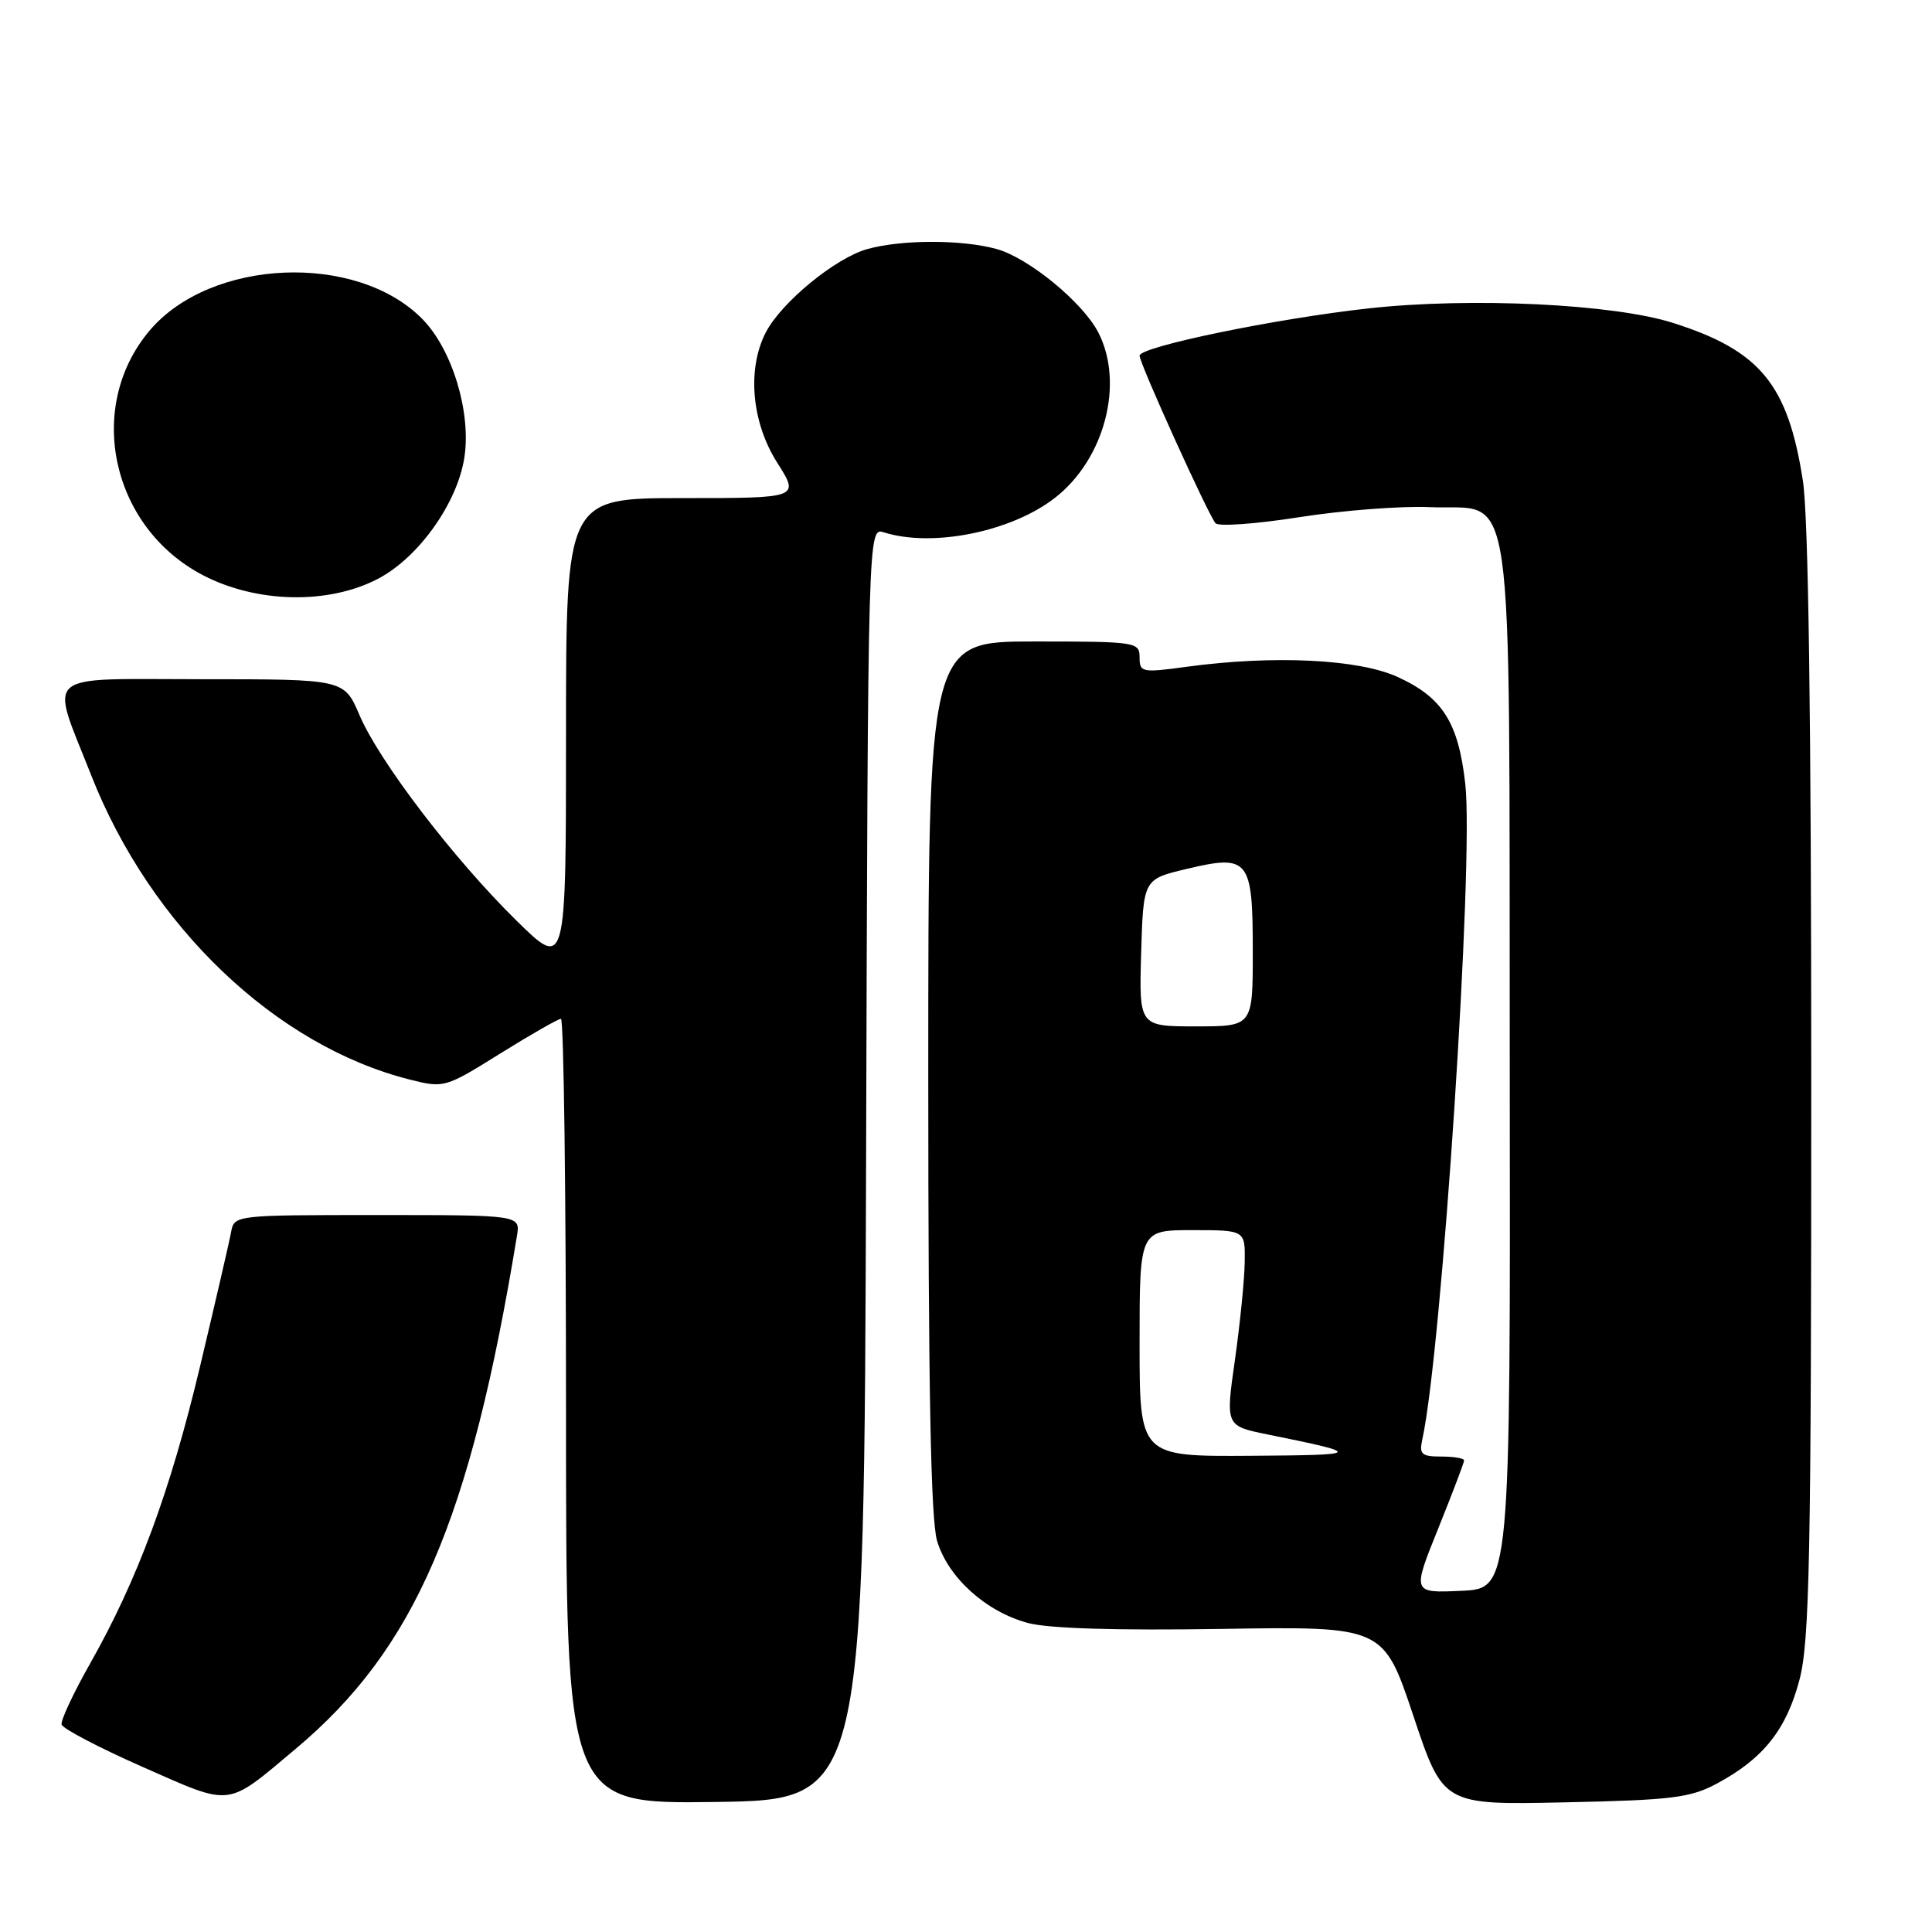 <?xml version="1.0" encoding="UTF-8" standalone="no"?>
<!DOCTYPE svg PUBLIC "-//W3C//DTD SVG 1.1//EN" "http://www.w3.org/Graphics/SVG/1.1/DTD/svg11.dtd" >
<svg xmlns="http://www.w3.org/2000/svg" xmlns:xlink="http://www.w3.org/1999/xlink" version="1.1" viewBox="0 0 256 256">
 <g >
 <path fill="currentColor"
d=" M 39.18 231.73 C 54.99 218.46 62.30 201.52 68.50 163.75 C 68.95 161.00 68.95 161.00 49.99 161.00 C 31.13 161.00 31.04 161.01 30.62 163.25 C 30.40 164.49 28.55 172.47 26.52 181.00 C 22.56 197.64 18.23 209.33 11.90 220.50 C 9.72 224.35 8.04 227.95 8.16 228.50 C 8.29 229.05 13.15 231.59 18.95 234.15 C 30.89 239.41 29.88 239.53 39.18 231.73 Z  M 114.76 154.18 C 115.01 69.87 115.01 69.87 117.12 70.54 C 123.55 72.58 134.04 70.46 139.81 65.95 C 146.38 60.82 149.00 50.77 145.53 44.05 C 143.46 40.05 136.30 34.18 132.07 33.00 C 127.50 31.73 119.50 31.73 114.93 33.00 C 110.70 34.18 103.54 40.05 101.47 44.05 C 98.97 48.90 99.58 55.94 102.98 61.30 C 105.96 66.00 105.96 66.00 90.48 66.00 C 75.00 66.00 75.00 66.00 75.00 97.22 C 75.00 128.44 75.00 128.44 68.42 121.97 C 60.08 113.77 50.26 100.90 47.63 94.75 C 45.60 90.00 45.60 90.00 26.78 90.00 C 5.20 90.00 6.61 88.79 12.07 102.69 C 19.94 122.74 36.53 138.58 54.34 143.06 C 58.82 144.19 59.01 144.14 66.28 139.60 C 70.34 137.07 73.97 135.00 74.33 135.00 C 74.70 135.00 75.00 158.41 75.00 187.02 C 75.00 239.04 75.00 239.04 94.75 238.77 C 114.50 238.50 114.50 238.50 114.76 154.18 Z  M 227.50 236.33 C 233.66 233.03 236.72 229.16 238.45 222.54 C 239.78 217.42 240.00 206.35 240.00 143.73 C 240.00 95.25 239.63 68.48 238.89 63.69 C 236.91 50.92 233.23 46.45 221.66 42.78 C 213.74 40.27 194.91 39.37 181.37 40.86 C 169.14 42.20 151.00 45.94 151.00 47.13 C 151.00 48.16 160.06 68.14 161.06 69.33 C 161.45 69.79 166.44 69.43 172.16 68.53 C 177.88 67.63 185.65 67.03 189.43 67.20 C 200.91 67.70 199.95 61.00 200.05 141.50 C 200.14 210.50 200.14 210.50 193.63 210.79 C 187.12 211.09 187.12 211.09 190.56 202.56 C 192.45 197.87 194.00 193.80 194.00 193.51 C 194.00 193.23 192.64 193.00 190.98 193.00 C 188.37 193.00 188.03 192.70 188.46 190.75 C 191.05 178.97 195.31 114.21 194.16 103.90 C 193.25 95.73 191.16 92.42 185.17 89.69 C 180.00 87.33 168.72 86.79 157.25 88.35 C 151.30 89.16 151.00 89.10 151.00 87.10 C 151.00 85.07 150.55 85.00 137.00 85.00 C 123.00 85.00 123.00 85.00 123.00 142.63 C 123.00 183.82 123.33 201.38 124.17 204.18 C 125.62 209.03 130.63 213.55 136.19 215.05 C 138.92 215.79 147.93 216.06 161.85 215.84 C 183.31 215.50 183.31 215.50 187.27 227.33 C 191.22 239.17 191.22 239.17 207.36 238.82 C 221.56 238.52 223.98 238.22 227.50 236.33 Z  M 50.09 76.69 C 55.49 73.87 60.63 66.62 61.54 60.57 C 62.44 54.61 59.92 46.32 56.00 42.31 C 47.29 33.40 27.89 34.22 19.80 43.83 C 11.27 53.97 14.74 69.87 26.88 76.21 C 34.01 79.93 43.52 80.13 50.09 76.69 Z  M 151.00 178.00 C 151.00 163.00 151.00 163.00 158.00 163.00 C 165.00 163.00 165.00 163.00 164.93 167.25 C 164.90 169.59 164.31 175.42 163.63 180.22 C 162.39 188.94 162.39 188.94 167.95 190.07 C 180.74 192.66 180.63 192.80 165.75 192.90 C 151.00 193.00 151.00 193.00 151.00 178.00 Z  M 151.21 126.25 C 151.50 116.50 151.50 116.50 157.26 115.13 C 165.50 113.18 166.00 113.81 166.00 126.12 C 166.00 136.00 166.00 136.00 158.46 136.00 C 150.93 136.00 150.93 136.00 151.21 126.25 Z "/>
</g>
</svg>